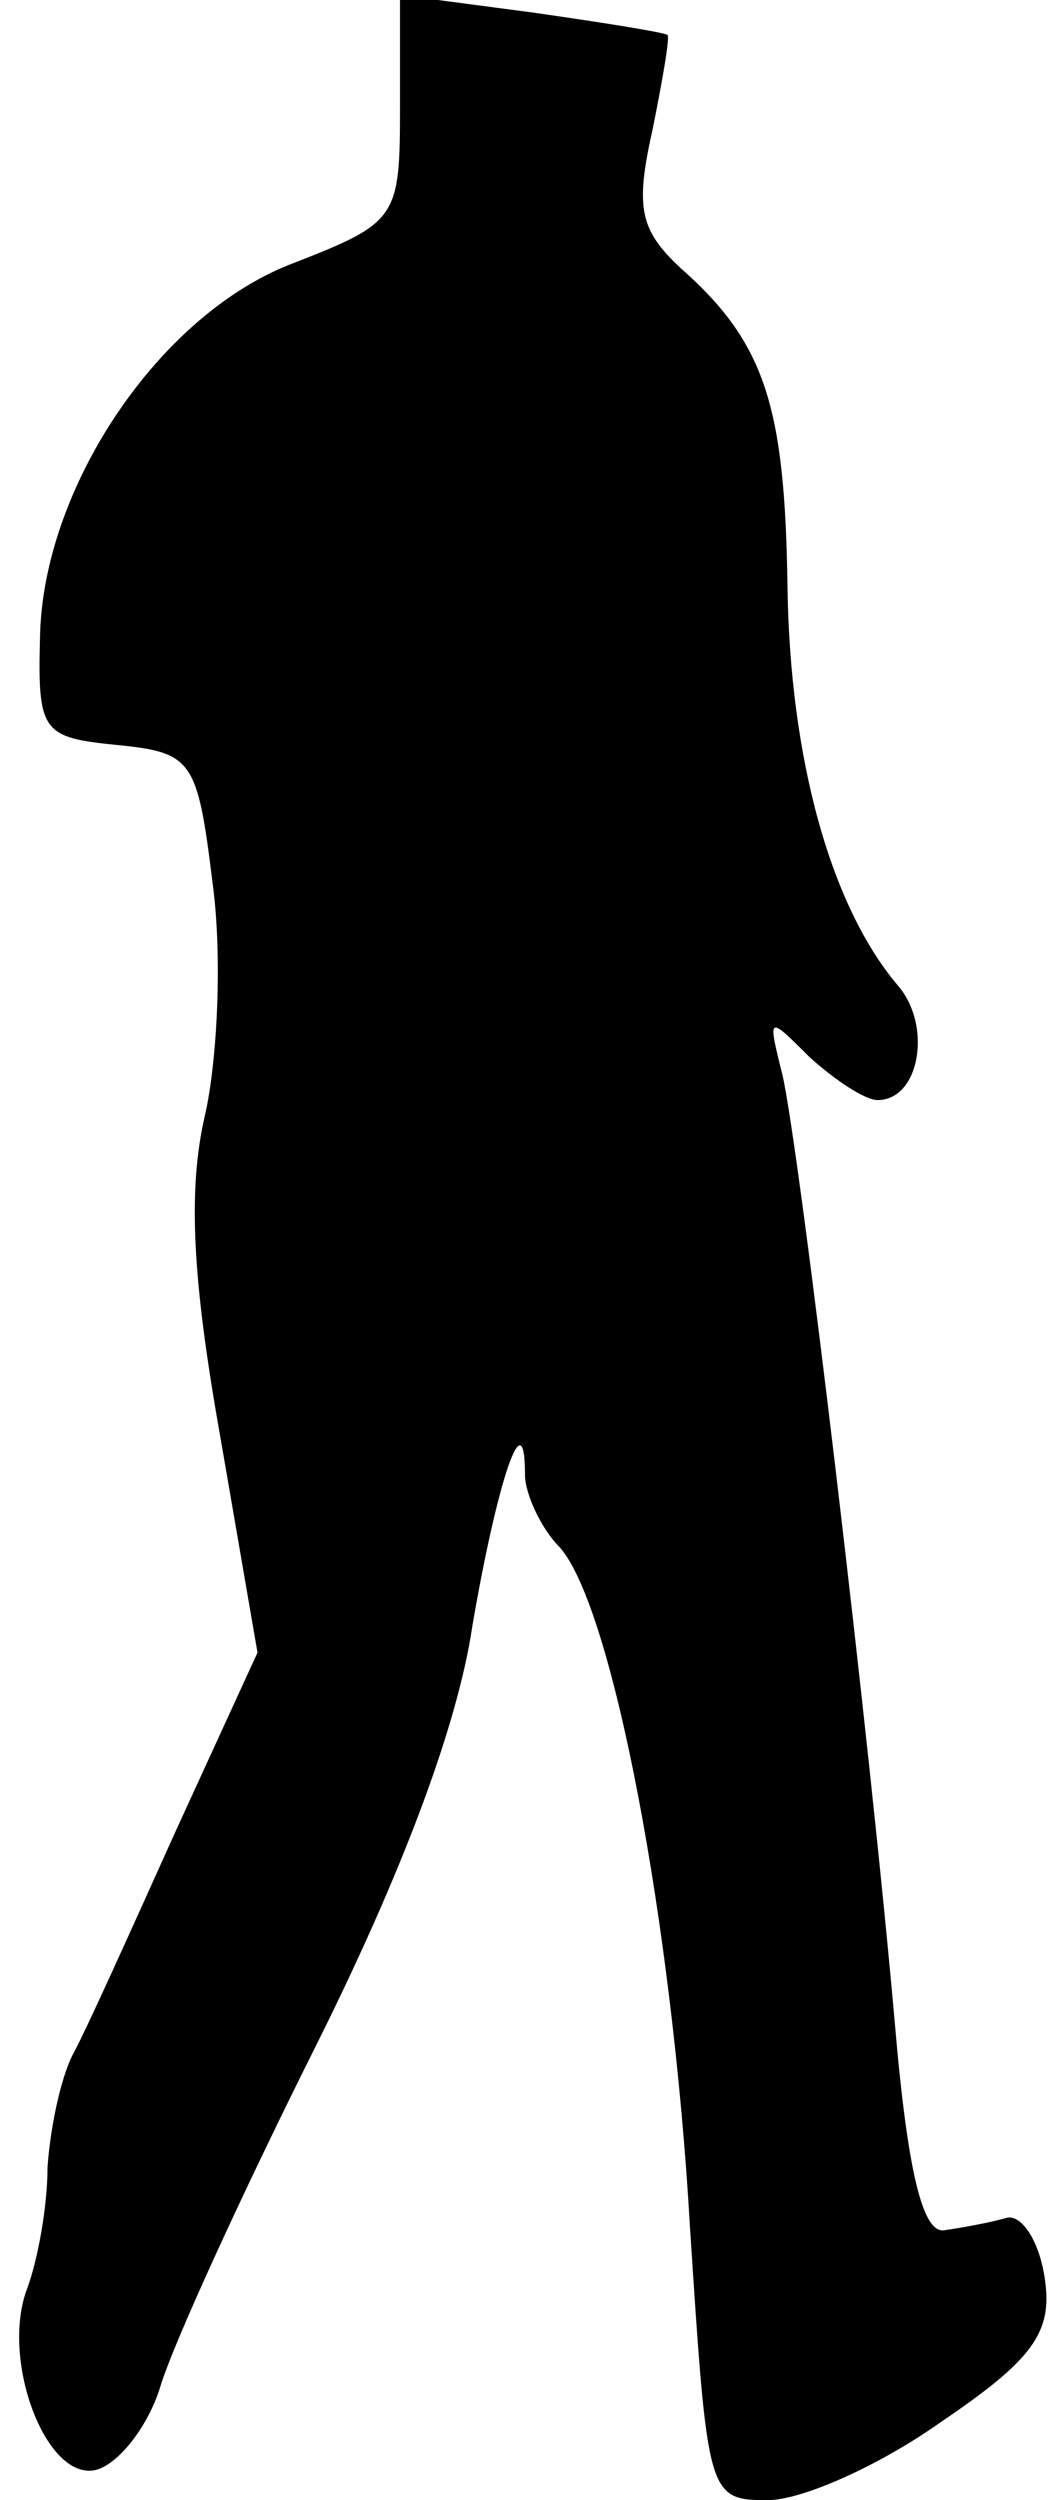 <?xml version="1.0" standalone="no"?>
<!DOCTYPE svg PUBLIC "-//W3C//DTD SVG 20010904//EN"
 "http://www.w3.org/TR/2001/REC-SVG-20010904/DTD/svg10.dtd">
<svg version="1.0" xmlns="http://www.w3.org/2000/svg"
 width="42pt" height="100pt" viewBox="0 0 42 100"
 preserveAspectRatio="xMidYMid meet">
<g transform="translate(0,100) scale(0.1,-0.1)"
fill="#000000" stroke="none">
<path fill="#000000" stroke="none" d="M160 957 c0 -44 -1 -46 -42 -62 -54
-20 -101 -90 -102 -150 -1 -38 1 -40 31 -43 30 -3 32 -6 38 -55 4 -29 2 -71
-3 -93 -7 -30 -5 -66 6 -128 l15 -87 -33 -72 c-18 -40 -36 -80 -41 -89 -5 -10
-9 -30 -10 -45 0 -16 -4 -37 -8 -48 -11 -28 7 -77 27 -73 9 2 21 17 26 33 5
17 33 78 62 136 34 68 57 128 63 169 10 58 21 91 21 60 0 -7 6 -21 14 -29 21
-24 45 -150 52 -272 7 -107 7 -109 31 -109 14 0 45 14 69 31 37 25 45 36 42
57 -2 15 -9 26 -15 25 -7 -2 -18 -4 -25 -5 -9 -2 -15 24 -20 82 -10 114 -38
349 -45 380 -6 24 -6 24 11 7 10 -9 22 -17 27 -17 17 0 22 30 8 46 -27 32 -43
91 -44 159 -1 73 -9 98 -43 128 -16 15 -18 24 -11 55 4 20 7 37 6 38 -1 1 -26
5 -54 9 l-53 7 0 -45z"/>
</g>
</svg>
